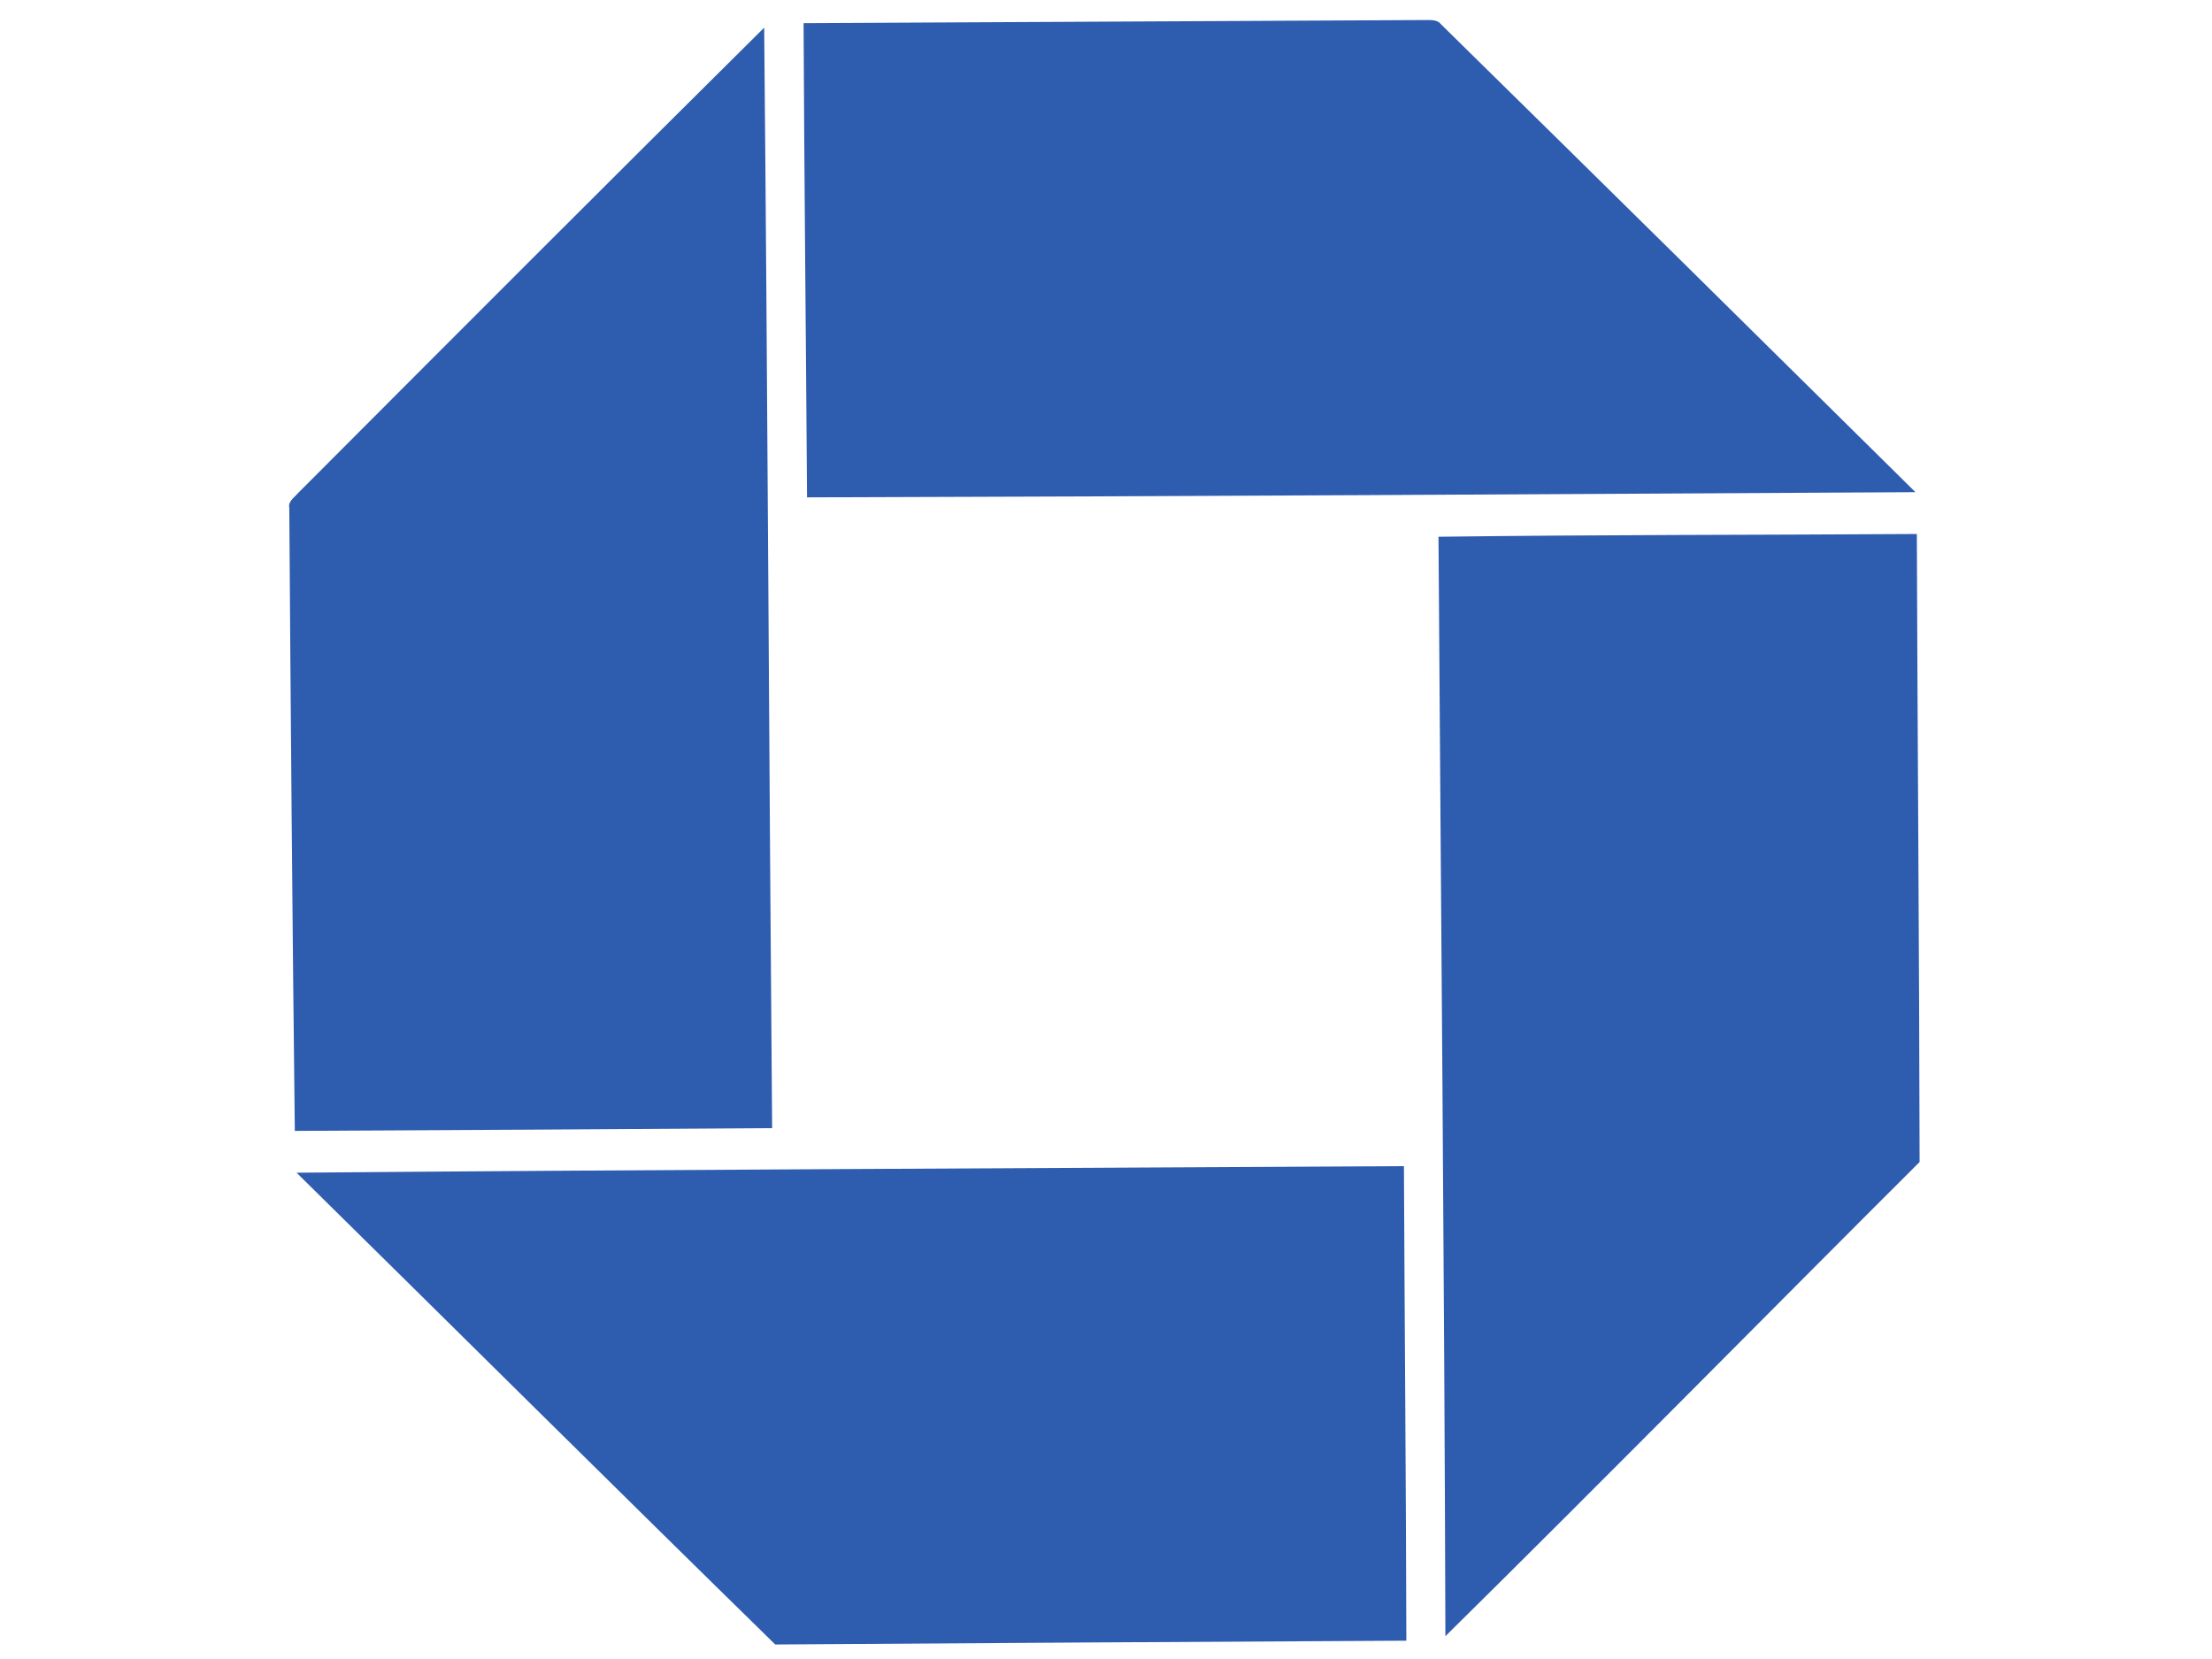 <?xml version="1.0" encoding="utf-8"?>
<!-- Generator: Adobe Illustrator 18.1.1, SVG Export Plug-In . SVG Version: 6.00 Build 0)  -->
<svg version="1.1" id="Layer_1" xmlns="http://www.w3.org/2000/svg" xmlns:xlink="http://www.w3.org/1999/xlink" x="0px" y="0px"
	 viewBox="0 0 640 480" enable-background="new 0 0 640 480" xml:space="preserve">
<g>
	<path fill="#2E5CAE" d="M232.5,6.7c59.7-0.3,119.4-0.6,179.2-0.9c1.8,0.1,4-0.4,5.3,1.3c45.8,45,91.5,90.1,137.2,135.3
		c-106.9,0.6-213.8,1.2-320.7,1.5C233.2,98.2,232.7,52.5,232.5,6.7"/>
	<path fill="#2E5CAE" d="M86.1,142.8c44.9-45,89.8-90,135-134.8c1,106.1,1.4,212.3,2.3,318.4c-46.1,0.3-92.1,0.6-138.1,0.8
		c-0.7-60.1-1.2-120.2-1.6-180.3C83.3,145.1,85.1,144,86.1,142.8"/>
	<path fill="#2E5CAE" d="M416.2,155.3c46.1-0.6,92.2-0.5,138.4-0.8c0.2,60.6,0.7,121.1,0.8,181.7c-45.8,45.7-91.2,91.8-137.2,137.2
		C417.9,367.4,416.9,261.4,416.2,155.3"/>
	<path fill="#2E5CAE" d="M85.8,339.3c106.8-0.9,213.6-1.3,320.4-1.9c0.2,45.8,0.6,91.6,0.7,137.3c-60.9,0.3-121.7,0.7-182.6,1.1
		C178,430.5,132,384.8,85.8,339.3"/>
</g>
</svg>
